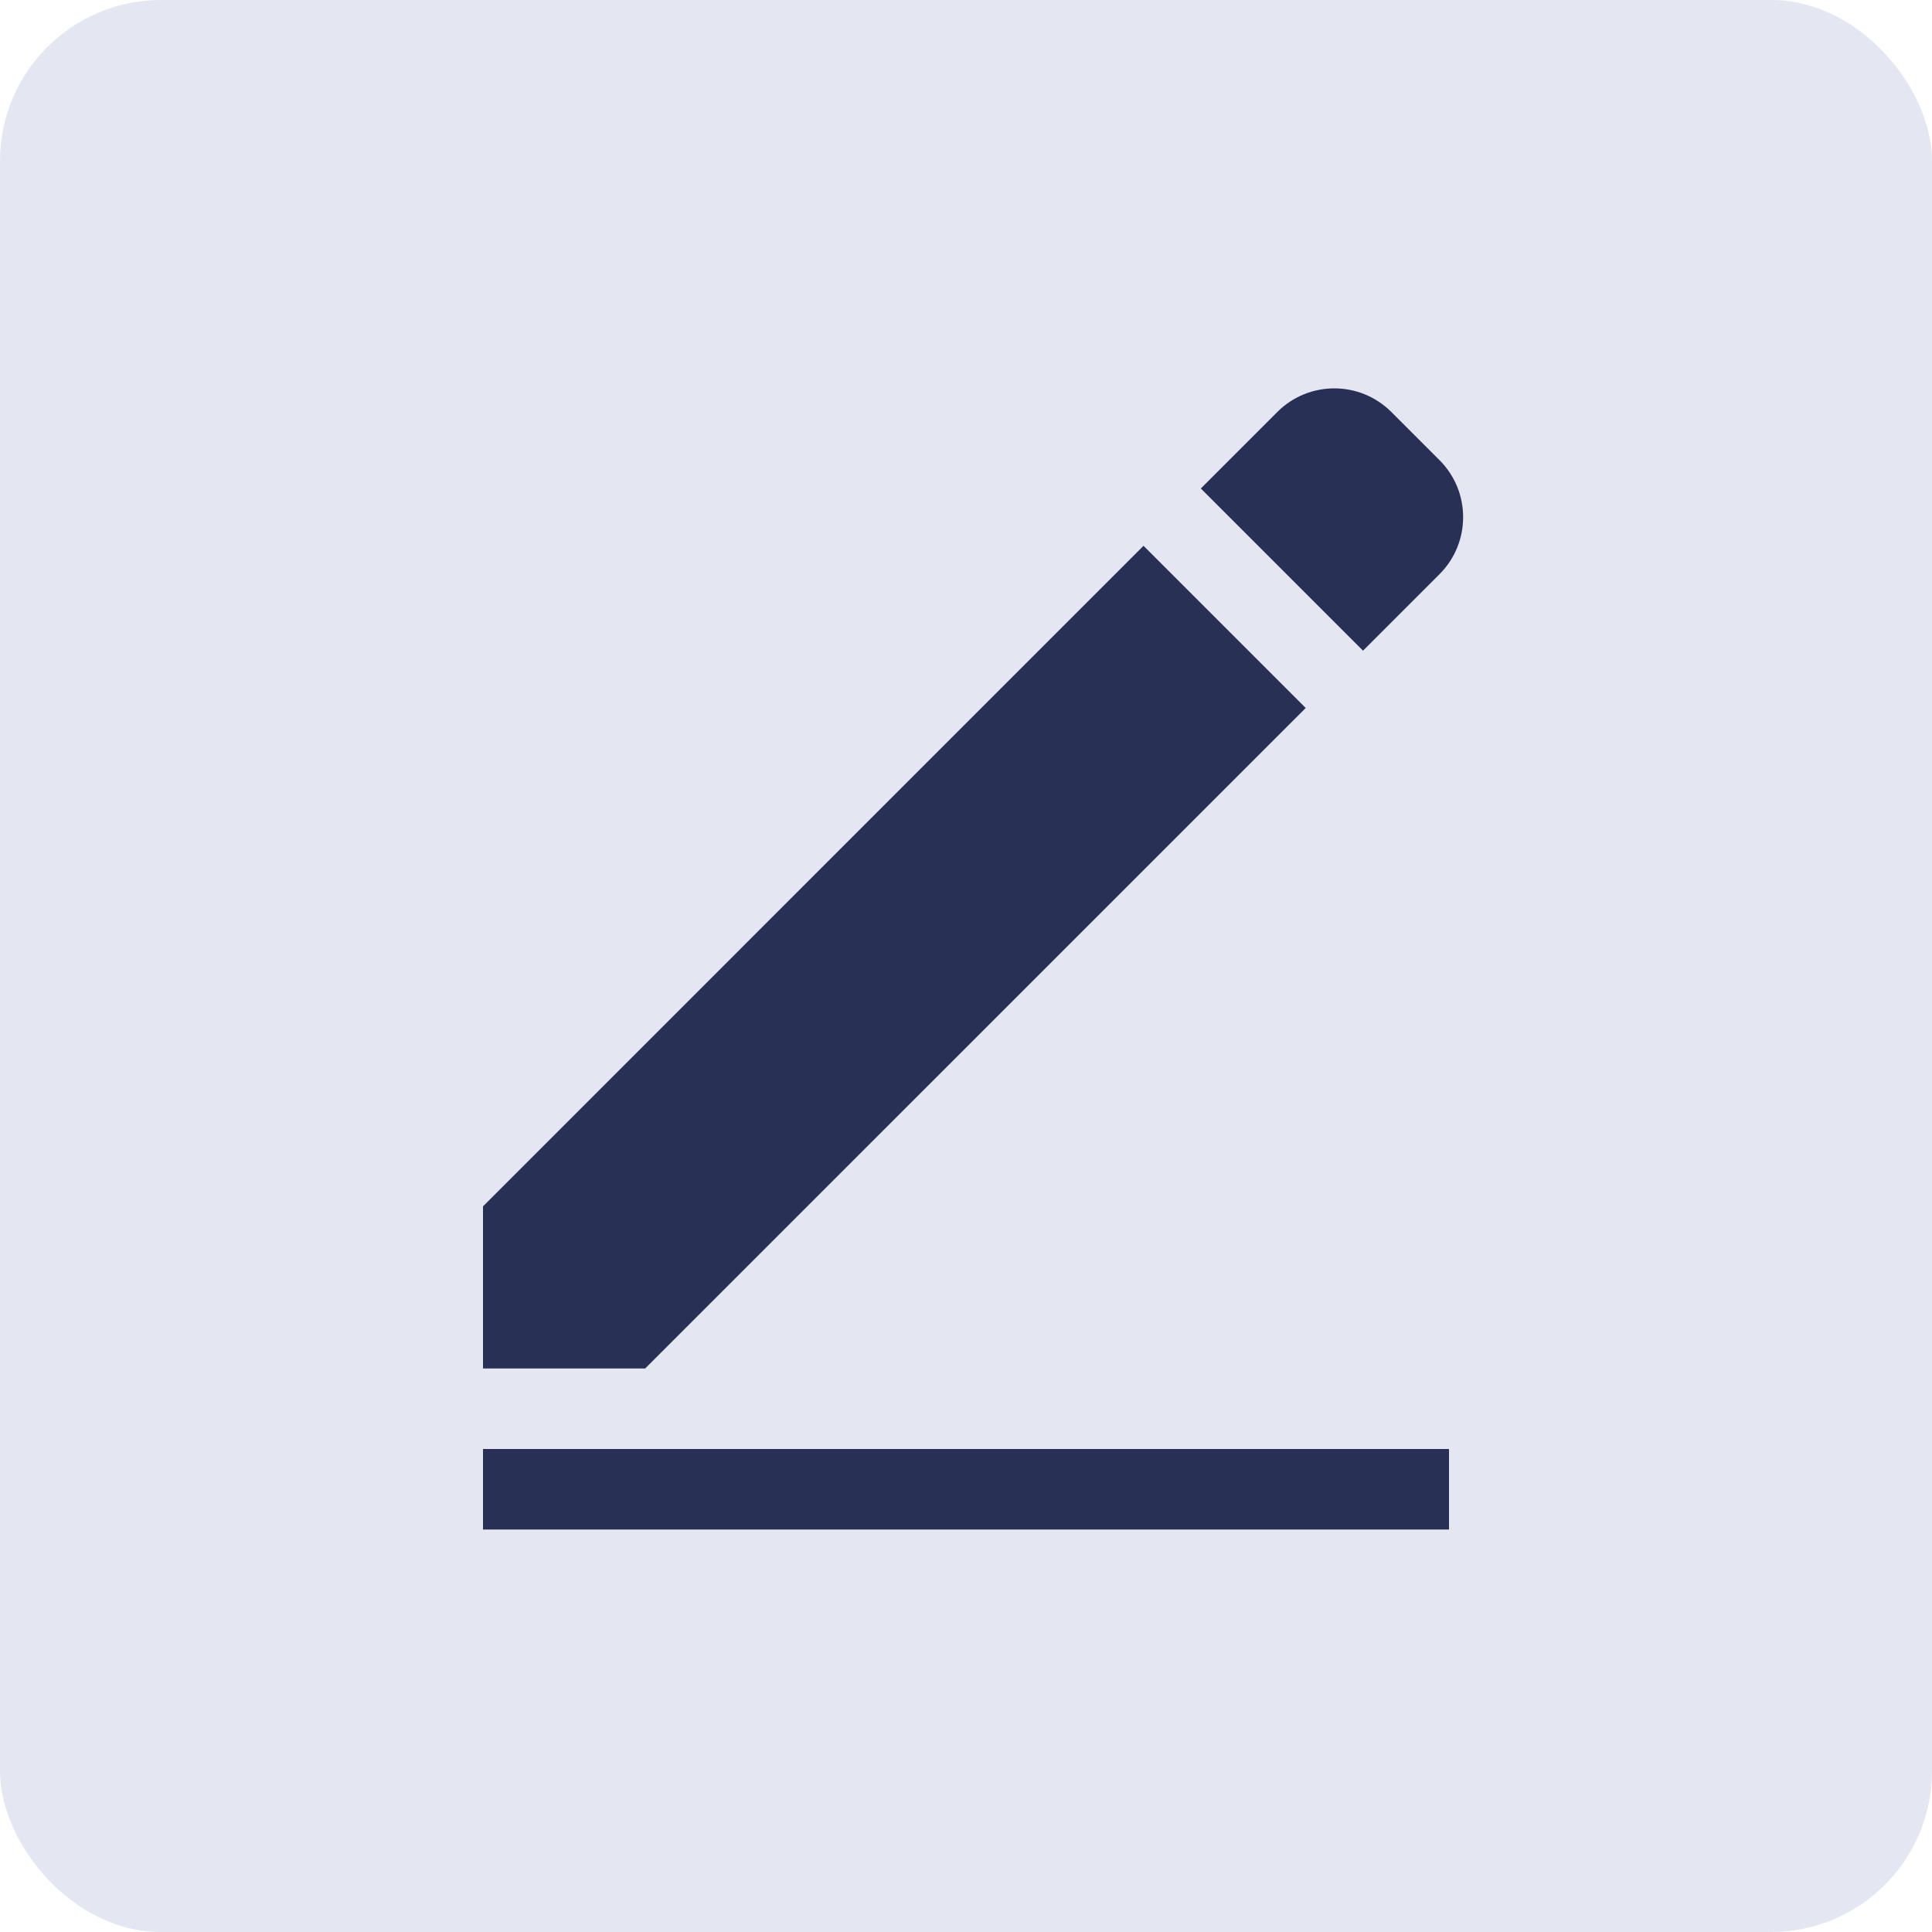 <?xml version="1.0" encoding="UTF-8"?>
<svg width="24px" height="24px" viewBox="0 0 24 24" version="1.1" xmlns="http://www.w3.org/2000/svg" xmlns:xlink="http://www.w3.org/1999/xlink">
    <!-- Generator: Sketch 48.2 (47327) - http://www.bohemiancoding.com/sketch -->
    <title>icons/system/binary/chart settings/drawing tools/ic-drawingtools-active-light</title>
    <desc>Created with Sketch.</desc>
    <defs></defs>
    <g id="Symbols" stroke="none" stroke-width="1" fill="none" fill-rule="evenodd">
        <g id="icons/system/binary/chart-settings/drawing-tools/ic-drawingtools-active-light">
            <g id="Drawing-Tool/Dark">
                <rect id="container" fill="#E4E6F1" x="0" y="0" width="24" height="24" rx="2"></rect>
                <g id="Group" transform="translate(6, 4)" fill="#293055">
                    <path d="M8.205,2.78 L10.22,4.795 L2.014,13 L0,13 L0,10.986 L8.205,2.78 Z M8.917,2.068 L9.868,1.117 C10.259,0.727 10.892,0.727 11.283,1.117 L11.883,1.717 C12.273,2.108 12.273,2.741 11.883,3.132 L10.932,4.083 L8.917,2.068 Z M0,14 L12,14 L12,15 L0,15 L0,14 Z" id="Combined-Shape"></path>
                </g>
            </g>
        </g>
    </g>
</svg>